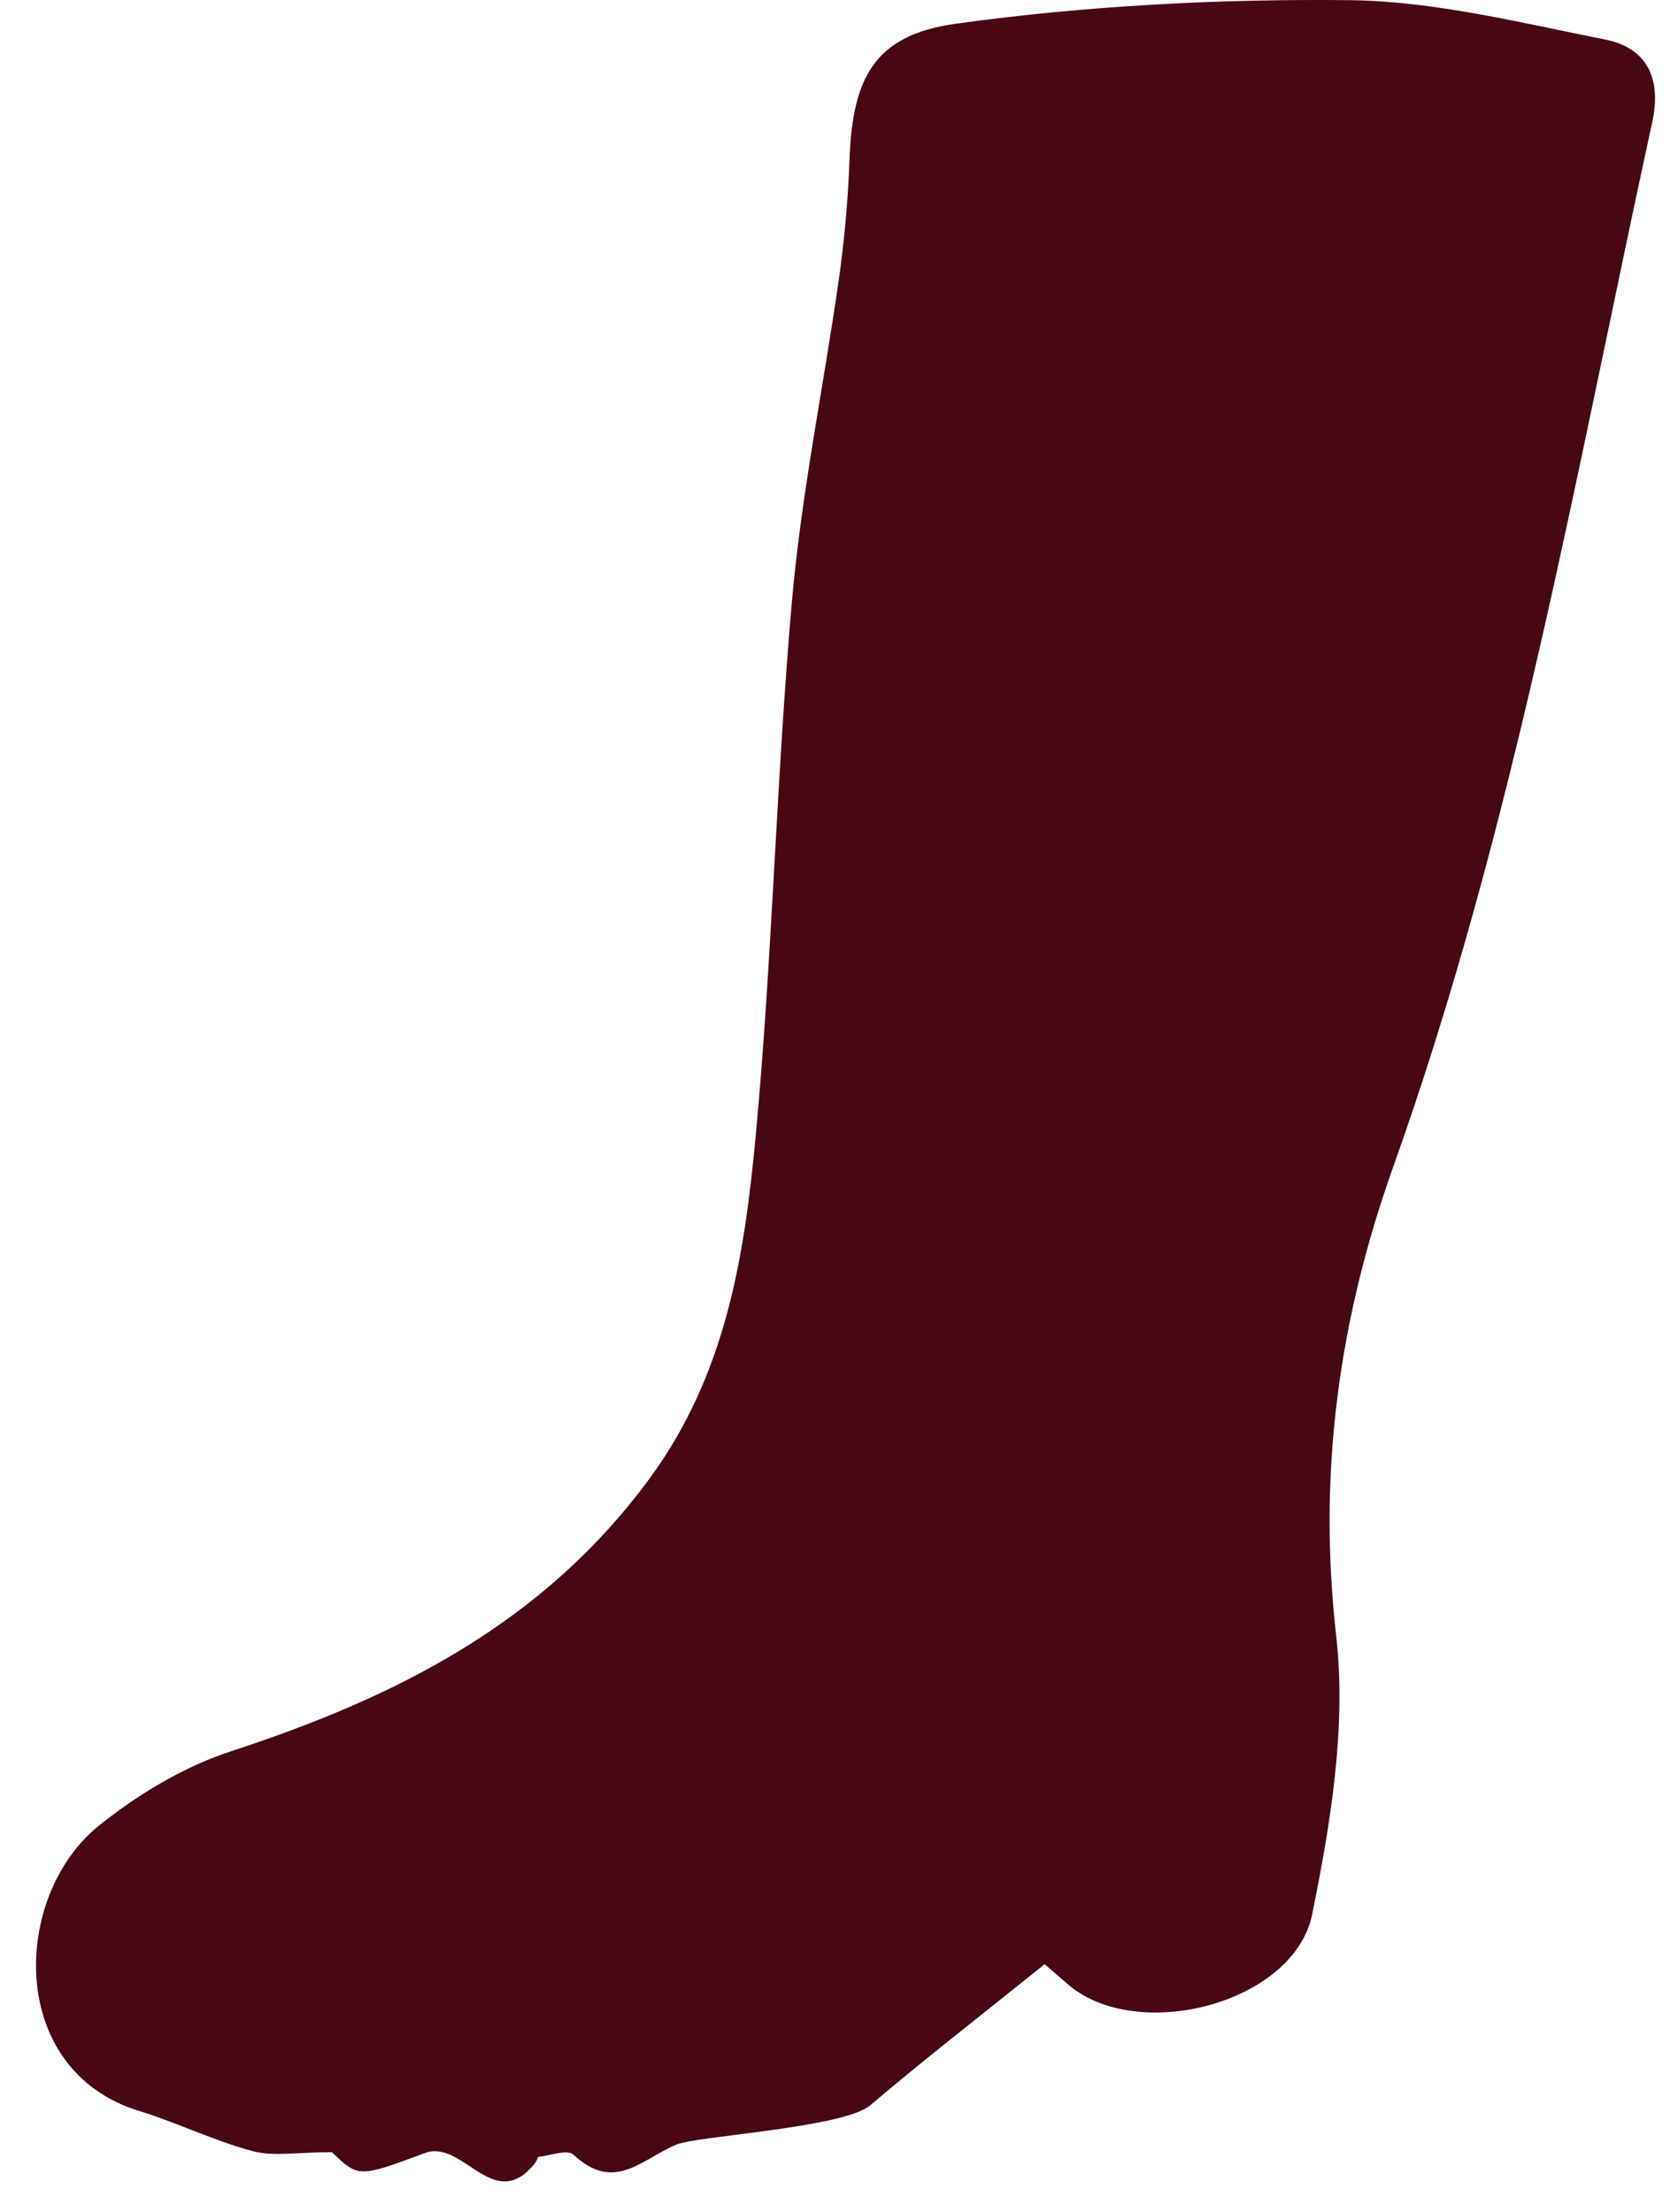 <svg width="44" height="58" viewBox="0 0 44 58" fill="none" xmlns="http://www.w3.org/2000/svg">
<path d="M27.39 51.497C25.873 52.717 24.32 53.924 22.816 55.196C22.112 55.79 18.267 55.997 17.731 56.226C16.795 56.627 16.11 57.485 15.035 56.488C14.88 56.342 14.435 56.51 14.125 56.546C14.093 56.549 14.08 56.643 14.047 56.688C12.956 58.092 12.152 56.068 11.142 56.446C9.399 57.095 9.399 57.088 8.704 56.423C7.801 56.423 7.181 56.543 6.629 56.397C5.612 56.126 4.653 55.652 3.646 55.342C0.162 54.27 0.311 49.695 2.596 47.861C3.613 47.045 4.811 46.322 6.044 45.918C10.37 44.504 14.244 42.567 17.043 38.748C19.042 36.02 19.523 32.914 19.817 29.767C20.252 25.108 20.356 20.421 20.766 15.759C21.014 12.934 21.595 10.138 21.996 7.326C22.144 6.28 22.238 5.225 22.276 4.172C22.354 2.051 22.922 0.915 25.069 0.621C28.475 0.15 31.945 -0.031 35.38 0.004C37.624 0.03 39.871 0.598 42.092 1.037C43.187 1.254 43.574 2.061 43.325 3.2C41.321 12.395 39.71 21.689 36.533 30.59C35.106 34.593 34.551 38.615 35.038 42.896C35.309 45.276 34.89 47.8 34.409 50.183C33.937 52.53 29.792 53.595 27.988 52.01C27.871 51.91 27.755 51.81 27.39 51.493V51.497Z" fill="#470814"/>
</svg>
